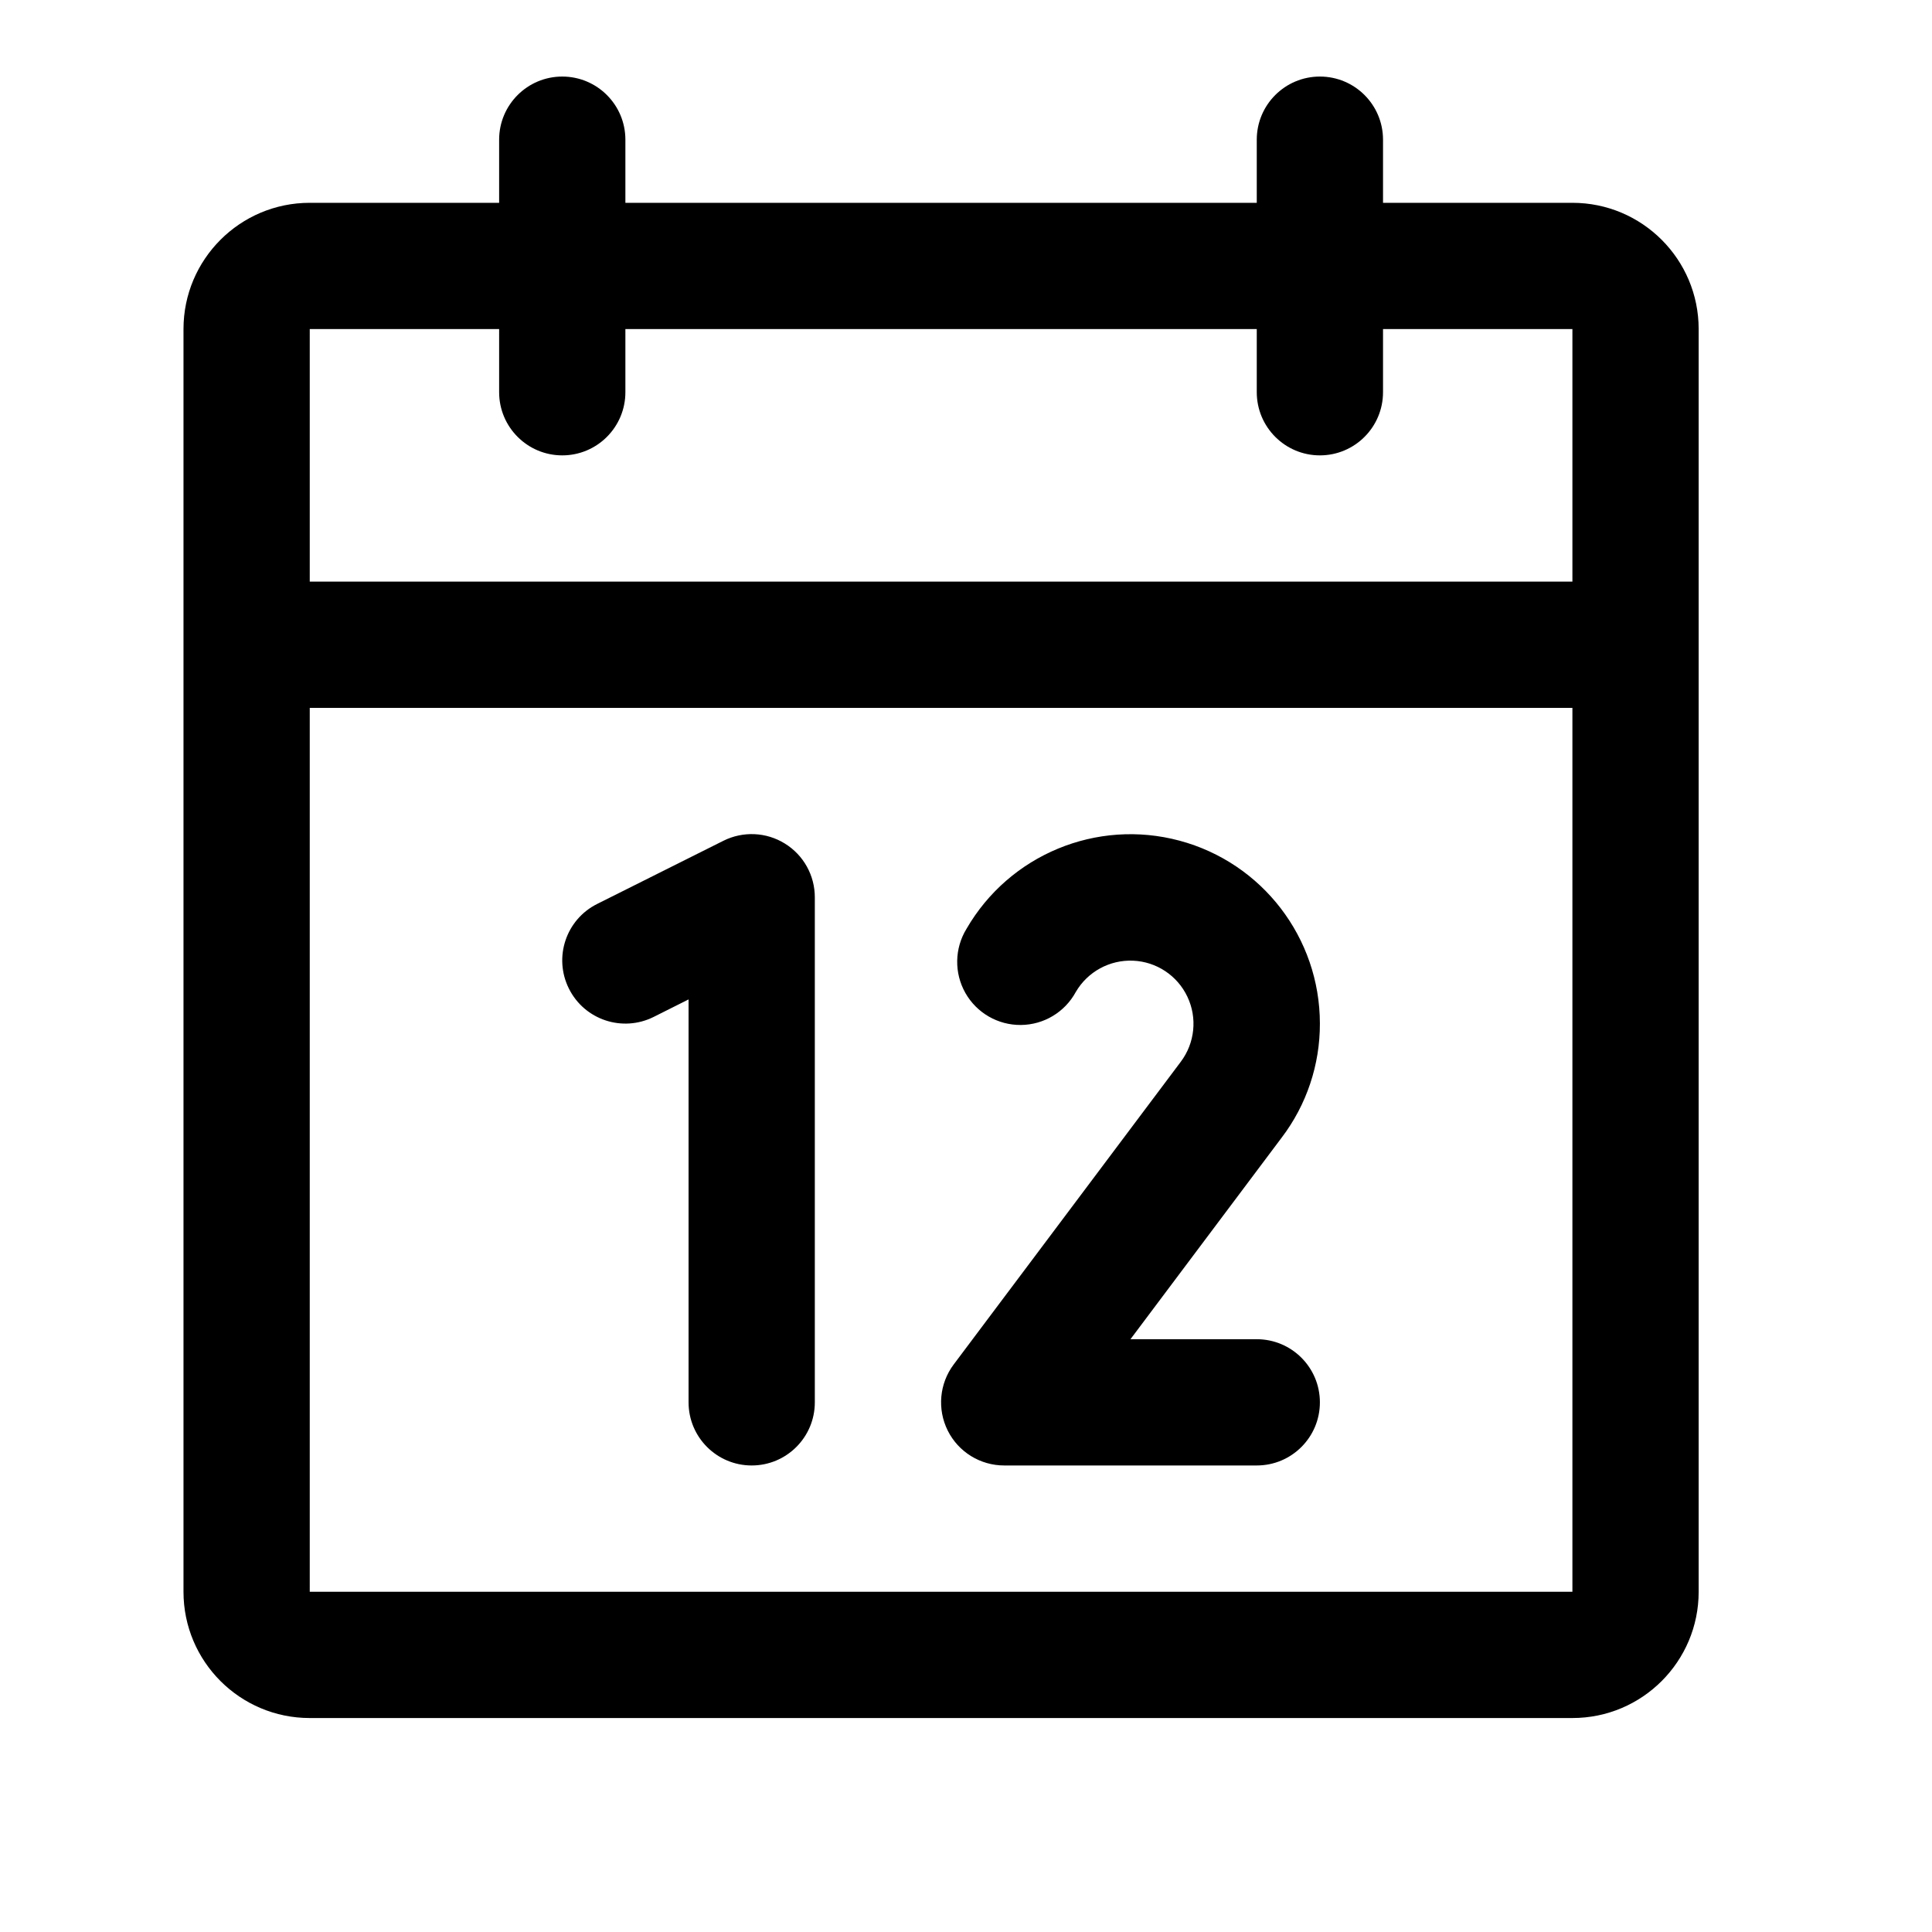 <svg width="40" height="40" viewBox="0 0 40 40" fill="none" xmlns="http://www.w3.org/2000/svg">
<g clip-path="url(#clip0_1656_21140)">
<path fill-rule="evenodd" clip-rule="evenodd" d="M32.555 4.199H28.634V2.892C28.634 2.17 28.049 1.585 27.327 1.585C26.605 1.585 26.02 2.17 26.02 2.892V4.199H12.948V2.892C12.948 2.17 12.363 1.585 11.641 1.585C10.919 1.585 10.334 2.17 10.334 2.892V4.199H6.413C4.969 4.199 3.799 5.37 3.799 6.813V32.956C3.799 34.399 4.969 35.57 6.413 35.57H32.555C33.999 35.57 35.169 34.399 35.169 32.956V6.813C35.169 5.37 33.999 4.199 32.555 4.199ZM10.334 6.813V8.12C10.334 8.842 10.919 9.428 11.641 9.428C12.363 9.428 12.948 8.842 12.948 8.12V6.813H26.02V8.12C26.02 8.842 26.605 9.428 27.327 9.428C28.049 9.428 28.634 8.842 28.634 8.12V6.813H32.555V12.042H6.413V6.813H10.334ZM32.555 32.956H6.413V14.656H32.555V32.956ZM16.87 18.577V29.034C16.87 29.756 16.285 30.341 15.563 30.341C14.841 30.341 14.256 29.756 14.256 29.034V20.692L13.534 21.054C12.887 21.377 12.102 21.116 11.779 20.469C11.456 19.823 11.717 19.038 12.364 18.715L14.978 17.407C15.383 17.205 15.865 17.226 16.25 17.465C16.636 17.703 16.87 18.124 16.87 18.577ZM26.536 23.553L23.405 27.727H26.02C26.742 27.727 27.327 28.312 27.327 29.034C27.327 29.756 26.742 30.341 26.02 30.341H20.791C20.296 30.341 19.843 30.062 19.622 29.619C19.401 29.176 19.448 28.646 19.745 28.25L24.448 21.981C24.739 21.593 24.792 21.075 24.584 20.637C24.377 20.198 23.943 19.91 23.459 19.89C22.974 19.869 22.517 20.119 22.273 20.538C22.046 20.956 21.611 21.217 21.136 21.221C20.66 21.225 20.221 20.971 19.987 20.558C19.753 20.144 19.762 19.636 20.01 19.231C20.898 17.695 22.707 16.946 24.42 17.405C26.134 17.864 27.326 19.417 27.327 21.192C27.329 22.044 27.052 22.874 26.536 23.553Z" fill="black"/>
</g>
<defs>
<clipPath id="clip0_1656_21140">
<rect width="40" height="40" fill="white"/>
</clipPath>
</defs>
</svg>
